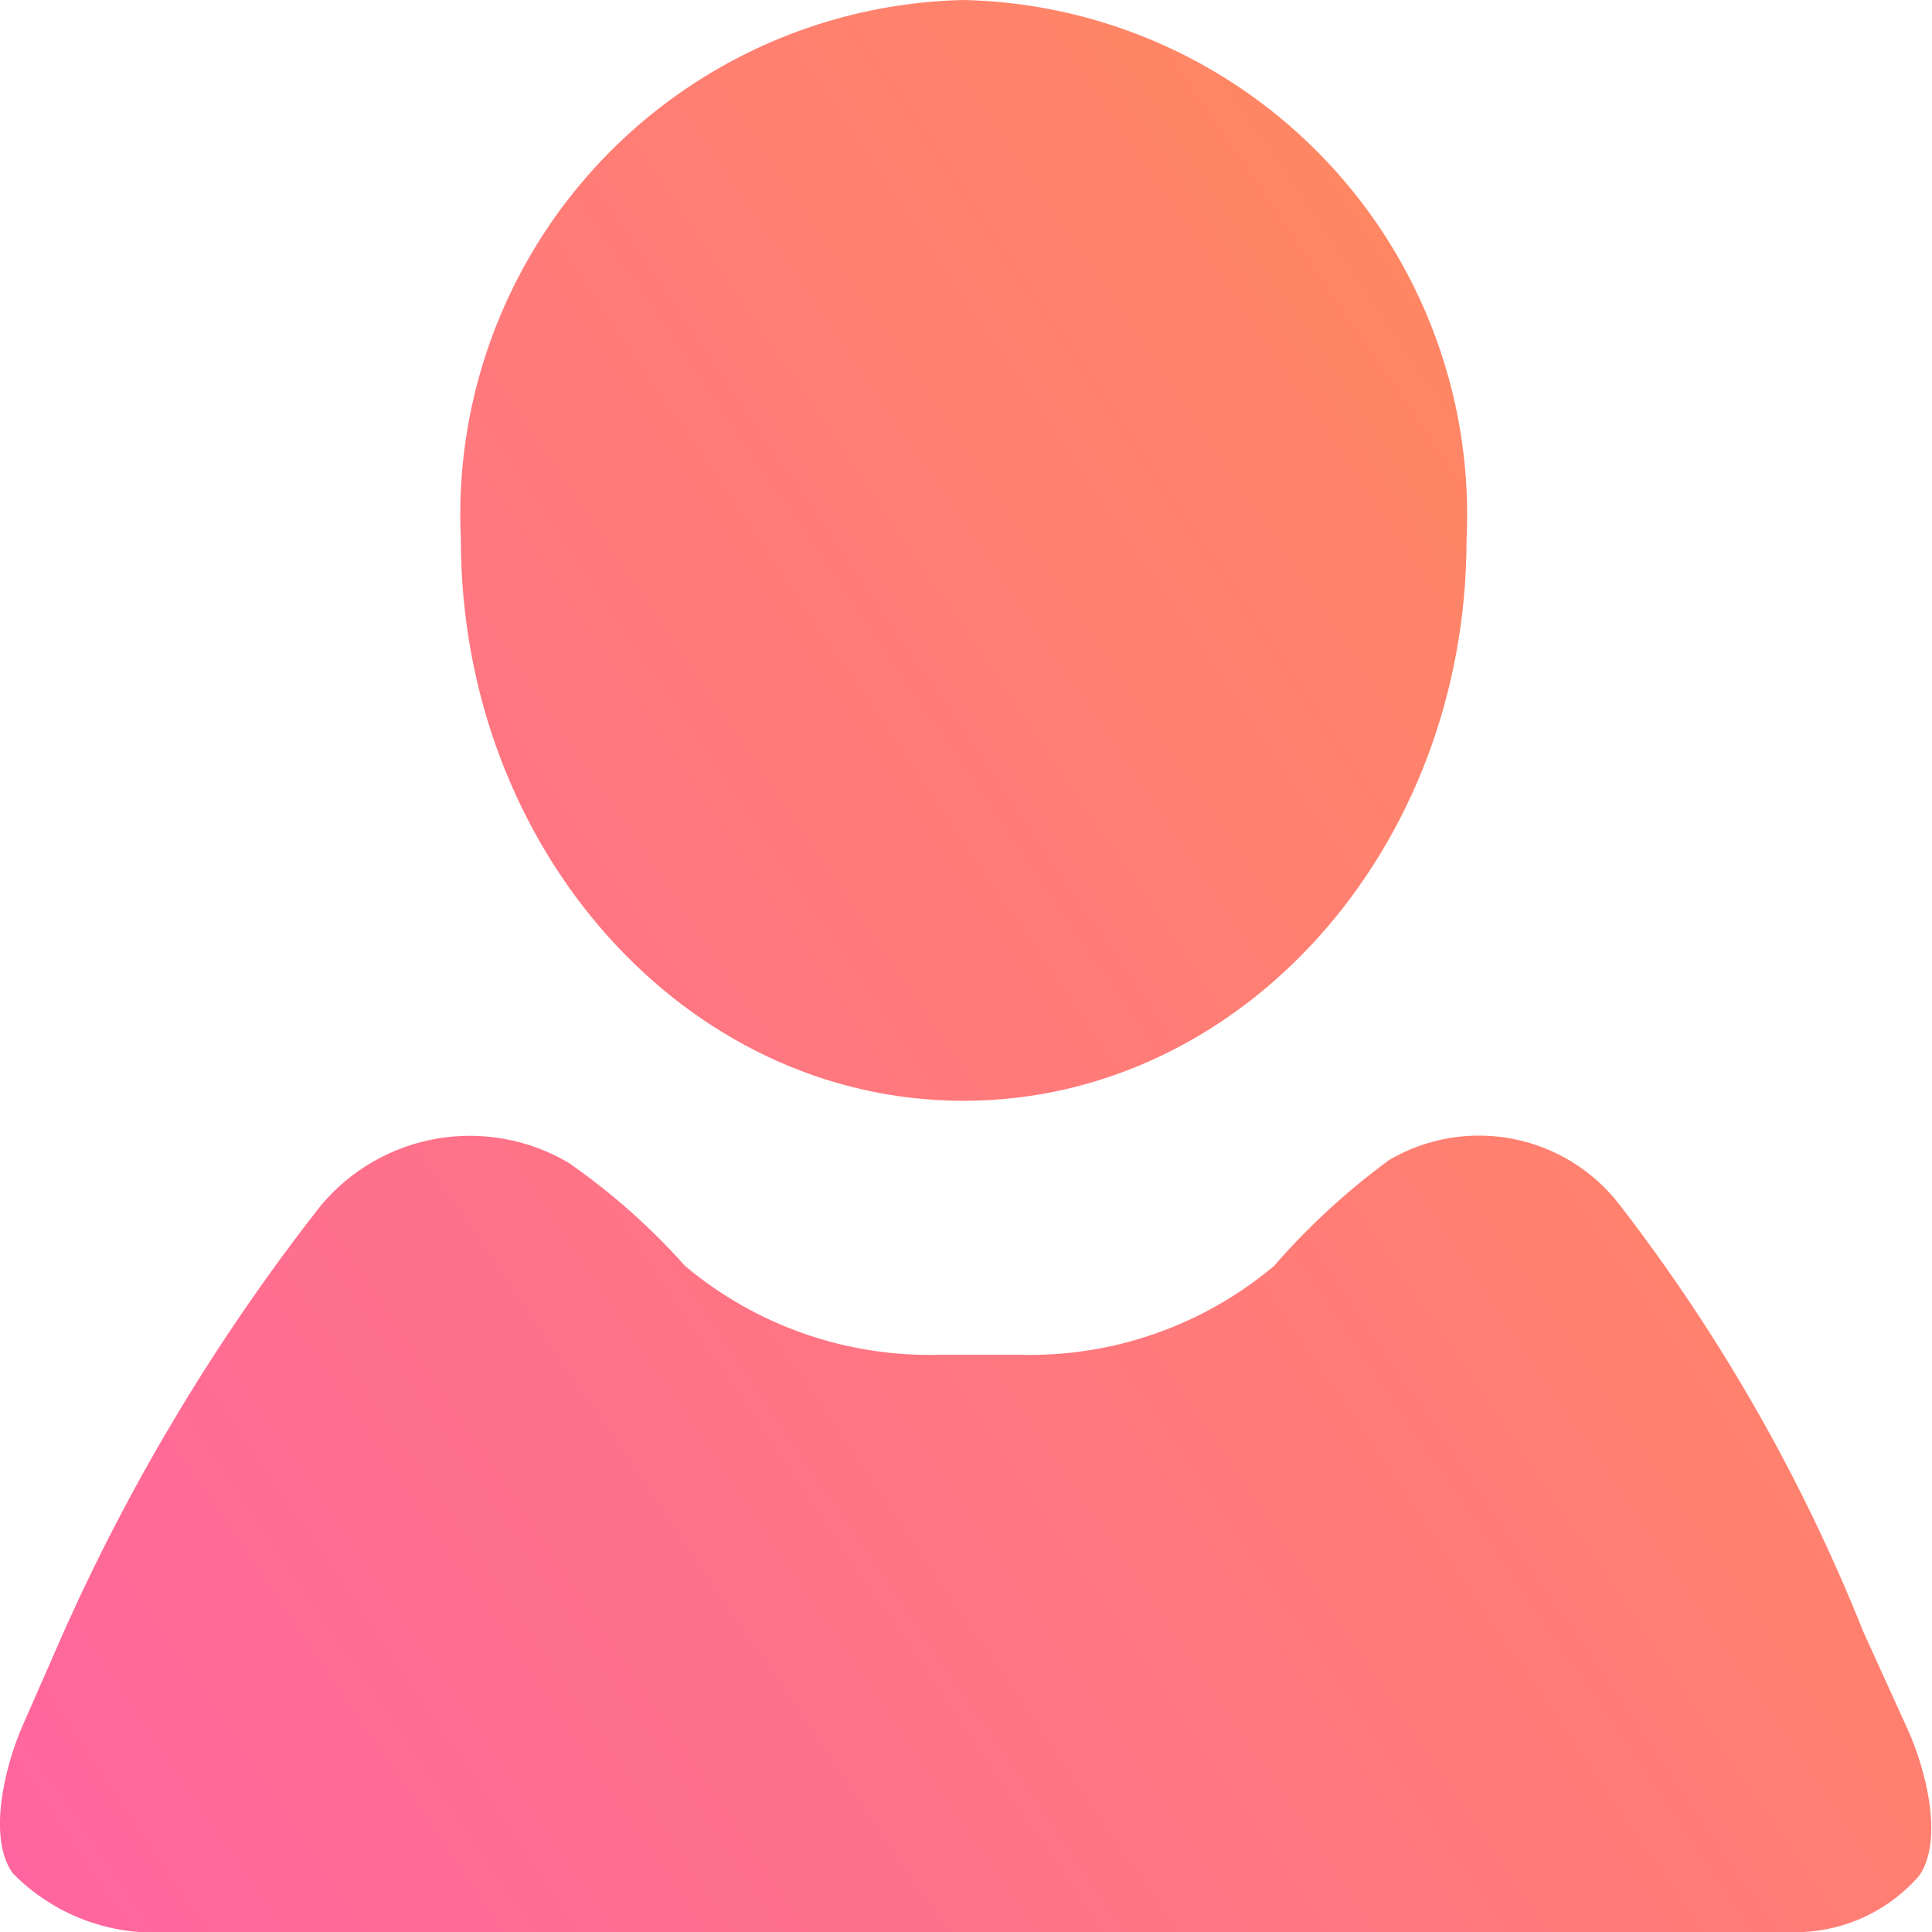 <svg xmlns="http://www.w3.org/2000/svg" xmlns:xlink="http://www.w3.org/1999/xlink" width="22" height="22" viewBox="0 0 22 22">
  <defs>
    <clipPath id="clip-path">
      <path id="Profile" d="M20.209,22H1.924a2.252,2.252,0,0,1-1.778-.668c-.293-.405-.089-1.225.112-1.683l.492-1.121a23.209,23.209,0,0,1,2.908-4.806,2.211,2.211,0,0,1,2.814-.483A7.494,7.494,0,0,1,7.8,14.415a4.327,4.327,0,0,0,2.9,1.012h.908a4.321,4.321,0,0,0,2.9-1.012,7.988,7.988,0,0,1,1.314-1.208,2.021,2.021,0,0,1,2.619.51,20.183,20.183,0,0,1,2.776,4.862l.5,1.1c.209.454.422,1.27.137,1.68A1.871,1.871,0,0,1,20.343,22C20.259,22,20.209,22,20.209,22ZM5.248,6.143A5.862,5.862,0,0,1,10.975,0,5.863,5.863,0,0,1,16.7,6.143c0,3.529-2.565,6.392-5.729,6.392S5.248,9.672,5.248,6.143Z" transform="translate(4 4)" fill="#9b9b9b"/>
    </clipPath>
    <linearGradient id="linear-gradient" x1="0.748" y1="0.265" x2="0" y2="0.772" gradientUnits="objectBoundingBox">
      <stop offset="0" stop-color="#ff8960"/>
      <stop offset="1" stop-color="#ff62a5"/>
    </linearGradient>
  </defs>
  <g transform="translate(-4 -4)" clip-path="url(#clip-path)">
    <g id="color_primary" data-name="color/primary">
      <rect id="color_primary_background" data-name="color/primary background" width="30" height="30" fill="rgba(0,0,0,0)"/>
      <rect id="color_primary-2" data-name="color/primary" width="30" height="30" fill="url(#linear-gradient)"/>
    </g>
  </g>
</svg>
